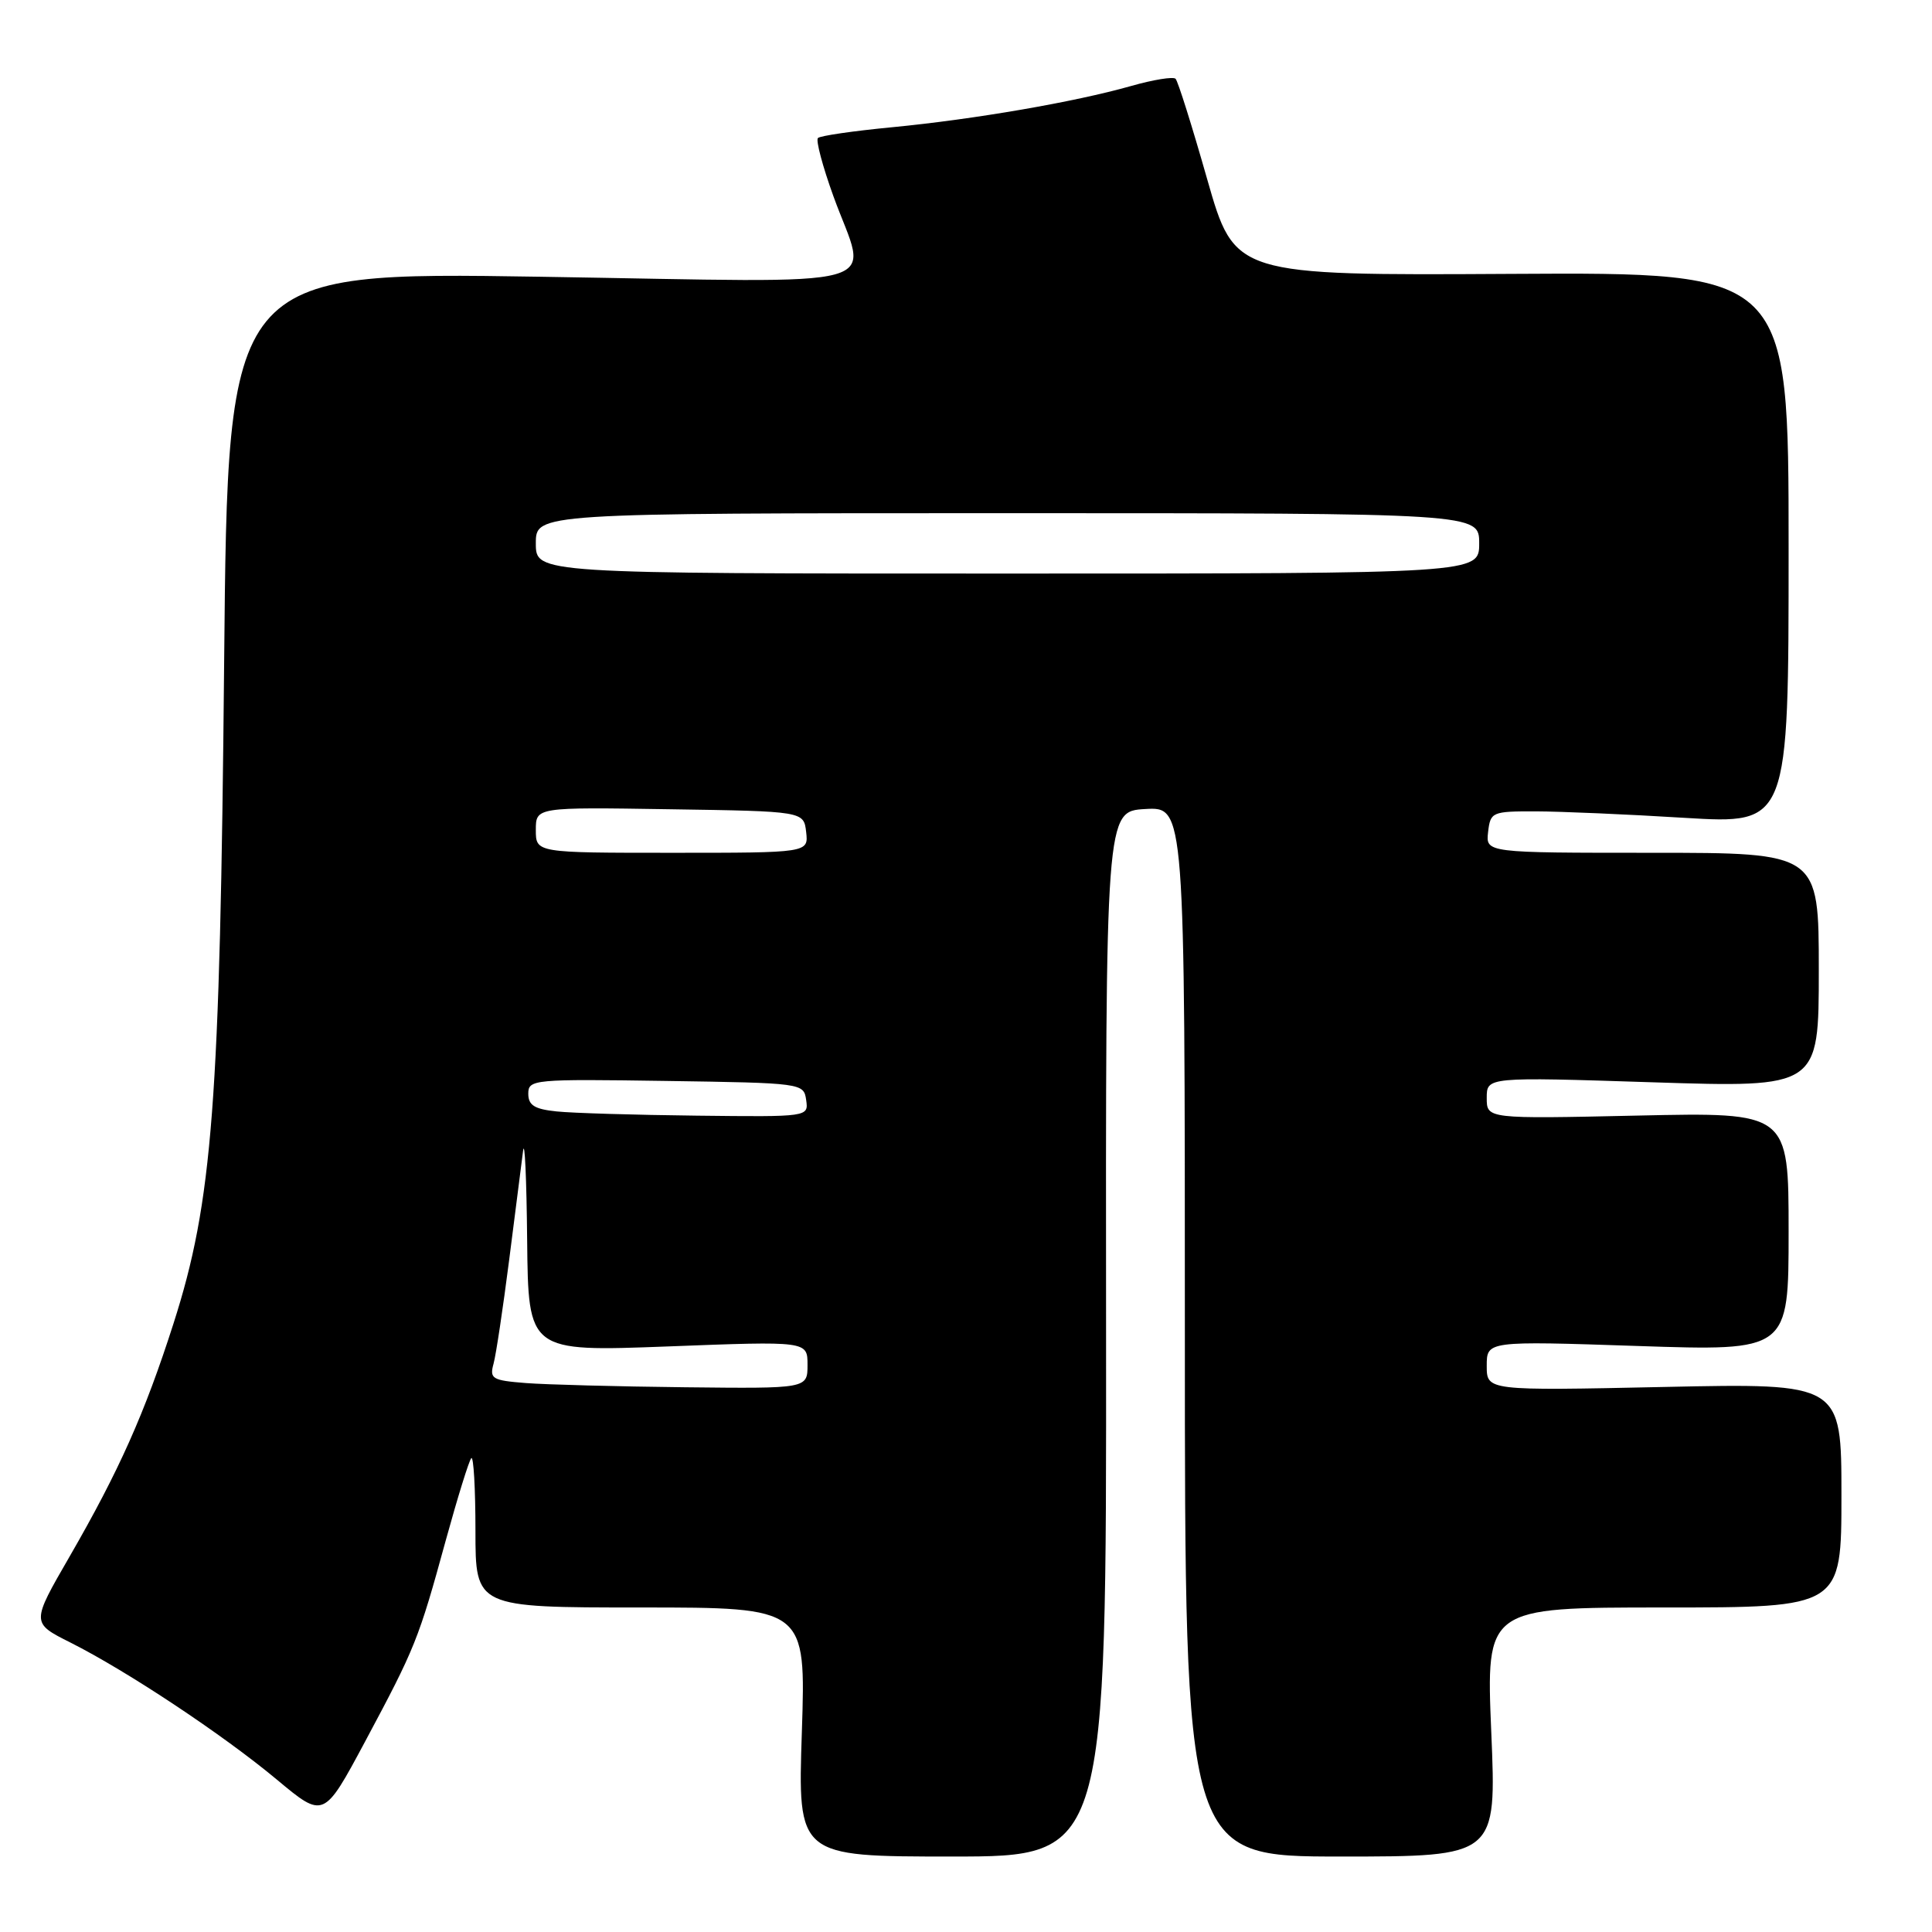 <?xml version="1.0" encoding="UTF-8" standalone="no"?>
<!DOCTYPE svg PUBLIC "-//W3C//DTD SVG 1.1//EN" "http://www.w3.org/Graphics/SVG/1.1/DTD/svg11.dtd" >
<svg xmlns="http://www.w3.org/2000/svg" xmlns:xlink="http://www.w3.org/1999/xlink" version="1.1" viewBox="0 0 256 256">
 <g >
 <path fill="currentColor"
d=" M 146.56 176.75 C 146.50 107.50 146.50 107.50 151.75 107.20 C 157.00 106.90 157.00 106.90 157.00 176.45 C 157.00 246.00 157.00 246.00 177.65 246.00 C 198.30 246.00 198.30 246.00 197.60 229.50 C 196.91 213.00 196.91 213.00 220.45 213.00 C 244.00 213.00 244.00 213.00 244.00 198.14 C 244.00 183.28 244.00 183.28 220.50 183.78 C 197.00 184.28 197.00 184.28 197.00 180.98 C 197.00 177.68 197.00 177.68 217.00 178.35 C 237.00 179.02 237.00 179.02 237.00 163.20 C 237.00 147.38 237.00 147.38 217.00 147.82 C 197.00 148.26 197.00 148.26 197.00 145.48 C 197.00 142.70 197.00 142.70 219.00 143.41 C 241.00 144.12 241.00 144.12 241.00 128.56 C 241.00 113.00 241.00 113.00 218.93 113.00 C 196.87 113.00 196.87 113.00 197.18 110.25 C 197.49 107.59 197.69 107.50 203.50 107.51 C 206.80 107.52 215.69 107.90 223.25 108.37 C 237.00 109.20 237.00 109.20 237.00 72.64 C 237.00 36.08 237.00 36.08 200.30 36.29 C 163.60 36.50 163.60 36.50 159.96 23.75 C 157.96 16.73 156.08 10.74 155.77 10.44 C 155.47 10.13 152.80 10.56 149.86 11.40 C 142.37 13.52 129.17 15.80 118.21 16.86 C 113.09 17.35 108.67 17.99 108.38 18.29 C 108.08 18.58 109.00 22.04 110.42 25.97 C 114.99 38.64 119.38 37.43 71.59 36.67 C 30.18 36.02 30.18 36.02 29.70 87.76 C 29.16 146.26 28.17 159.22 22.99 175.37 C 19.17 187.29 15.79 194.87 9.21 206.27 C 4.14 215.04 4.14 215.04 9.32 217.64 C 16.85 221.43 29.57 229.87 36.70 235.82 C 42.90 240.99 42.90 240.99 48.39 230.74 C 55.02 218.35 55.47 217.24 59.06 204.13 C 60.63 198.43 62.15 193.52 62.45 193.21 C 62.75 192.91 63.00 197.24 63.00 202.83 C 63.00 213.00 63.00 213.00 84.90 213.00 C 106.79 213.00 106.79 213.00 106.25 229.50 C 105.70 246.00 105.70 246.00 126.16 246.00 C 146.61 246.00 146.61 246.00 146.56 176.75 Z  M 69.65 183.26 C 65.21 182.91 64.85 182.69 65.40 180.69 C 65.73 179.49 66.65 173.32 67.46 167.00 C 68.27 160.68 69.10 154.15 69.31 152.50 C 69.53 150.85 69.77 156.16 69.85 164.31 C 70.00 179.11 70.00 179.11 88.50 178.41 C 107.00 177.70 107.00 177.70 107.00 180.85 C 107.00 184.00 107.00 184.00 90.75 183.82 C 81.81 183.72 72.32 183.47 69.65 183.26 Z  M 73.75 147.27 C 70.82 146.97 70.00 146.45 70.00 144.92 C 70.00 143.03 70.69 142.97 88.25 143.23 C 106.32 143.50 106.50 143.52 106.82 145.75 C 107.14 148.00 107.14 148.00 92.32 147.83 C 84.17 147.74 75.81 147.49 73.75 147.27 Z  M 71.00 109.98 C 71.00 106.95 71.00 106.95 88.75 107.23 C 106.50 107.50 106.50 107.50 106.82 110.25 C 107.13 113.00 107.13 113.00 89.07 113.00 C 71.00 113.00 71.00 113.00 71.00 109.98 Z  M 71.00 72.00 C 71.00 68.00 71.00 68.00 133.50 68.00 C 196.00 68.00 196.00 68.00 196.00 72.00 C 196.00 76.00 196.00 76.00 133.50 76.00 C 71.00 76.00 71.00 76.00 71.00 72.00 Z "/>
</g>
</svg>